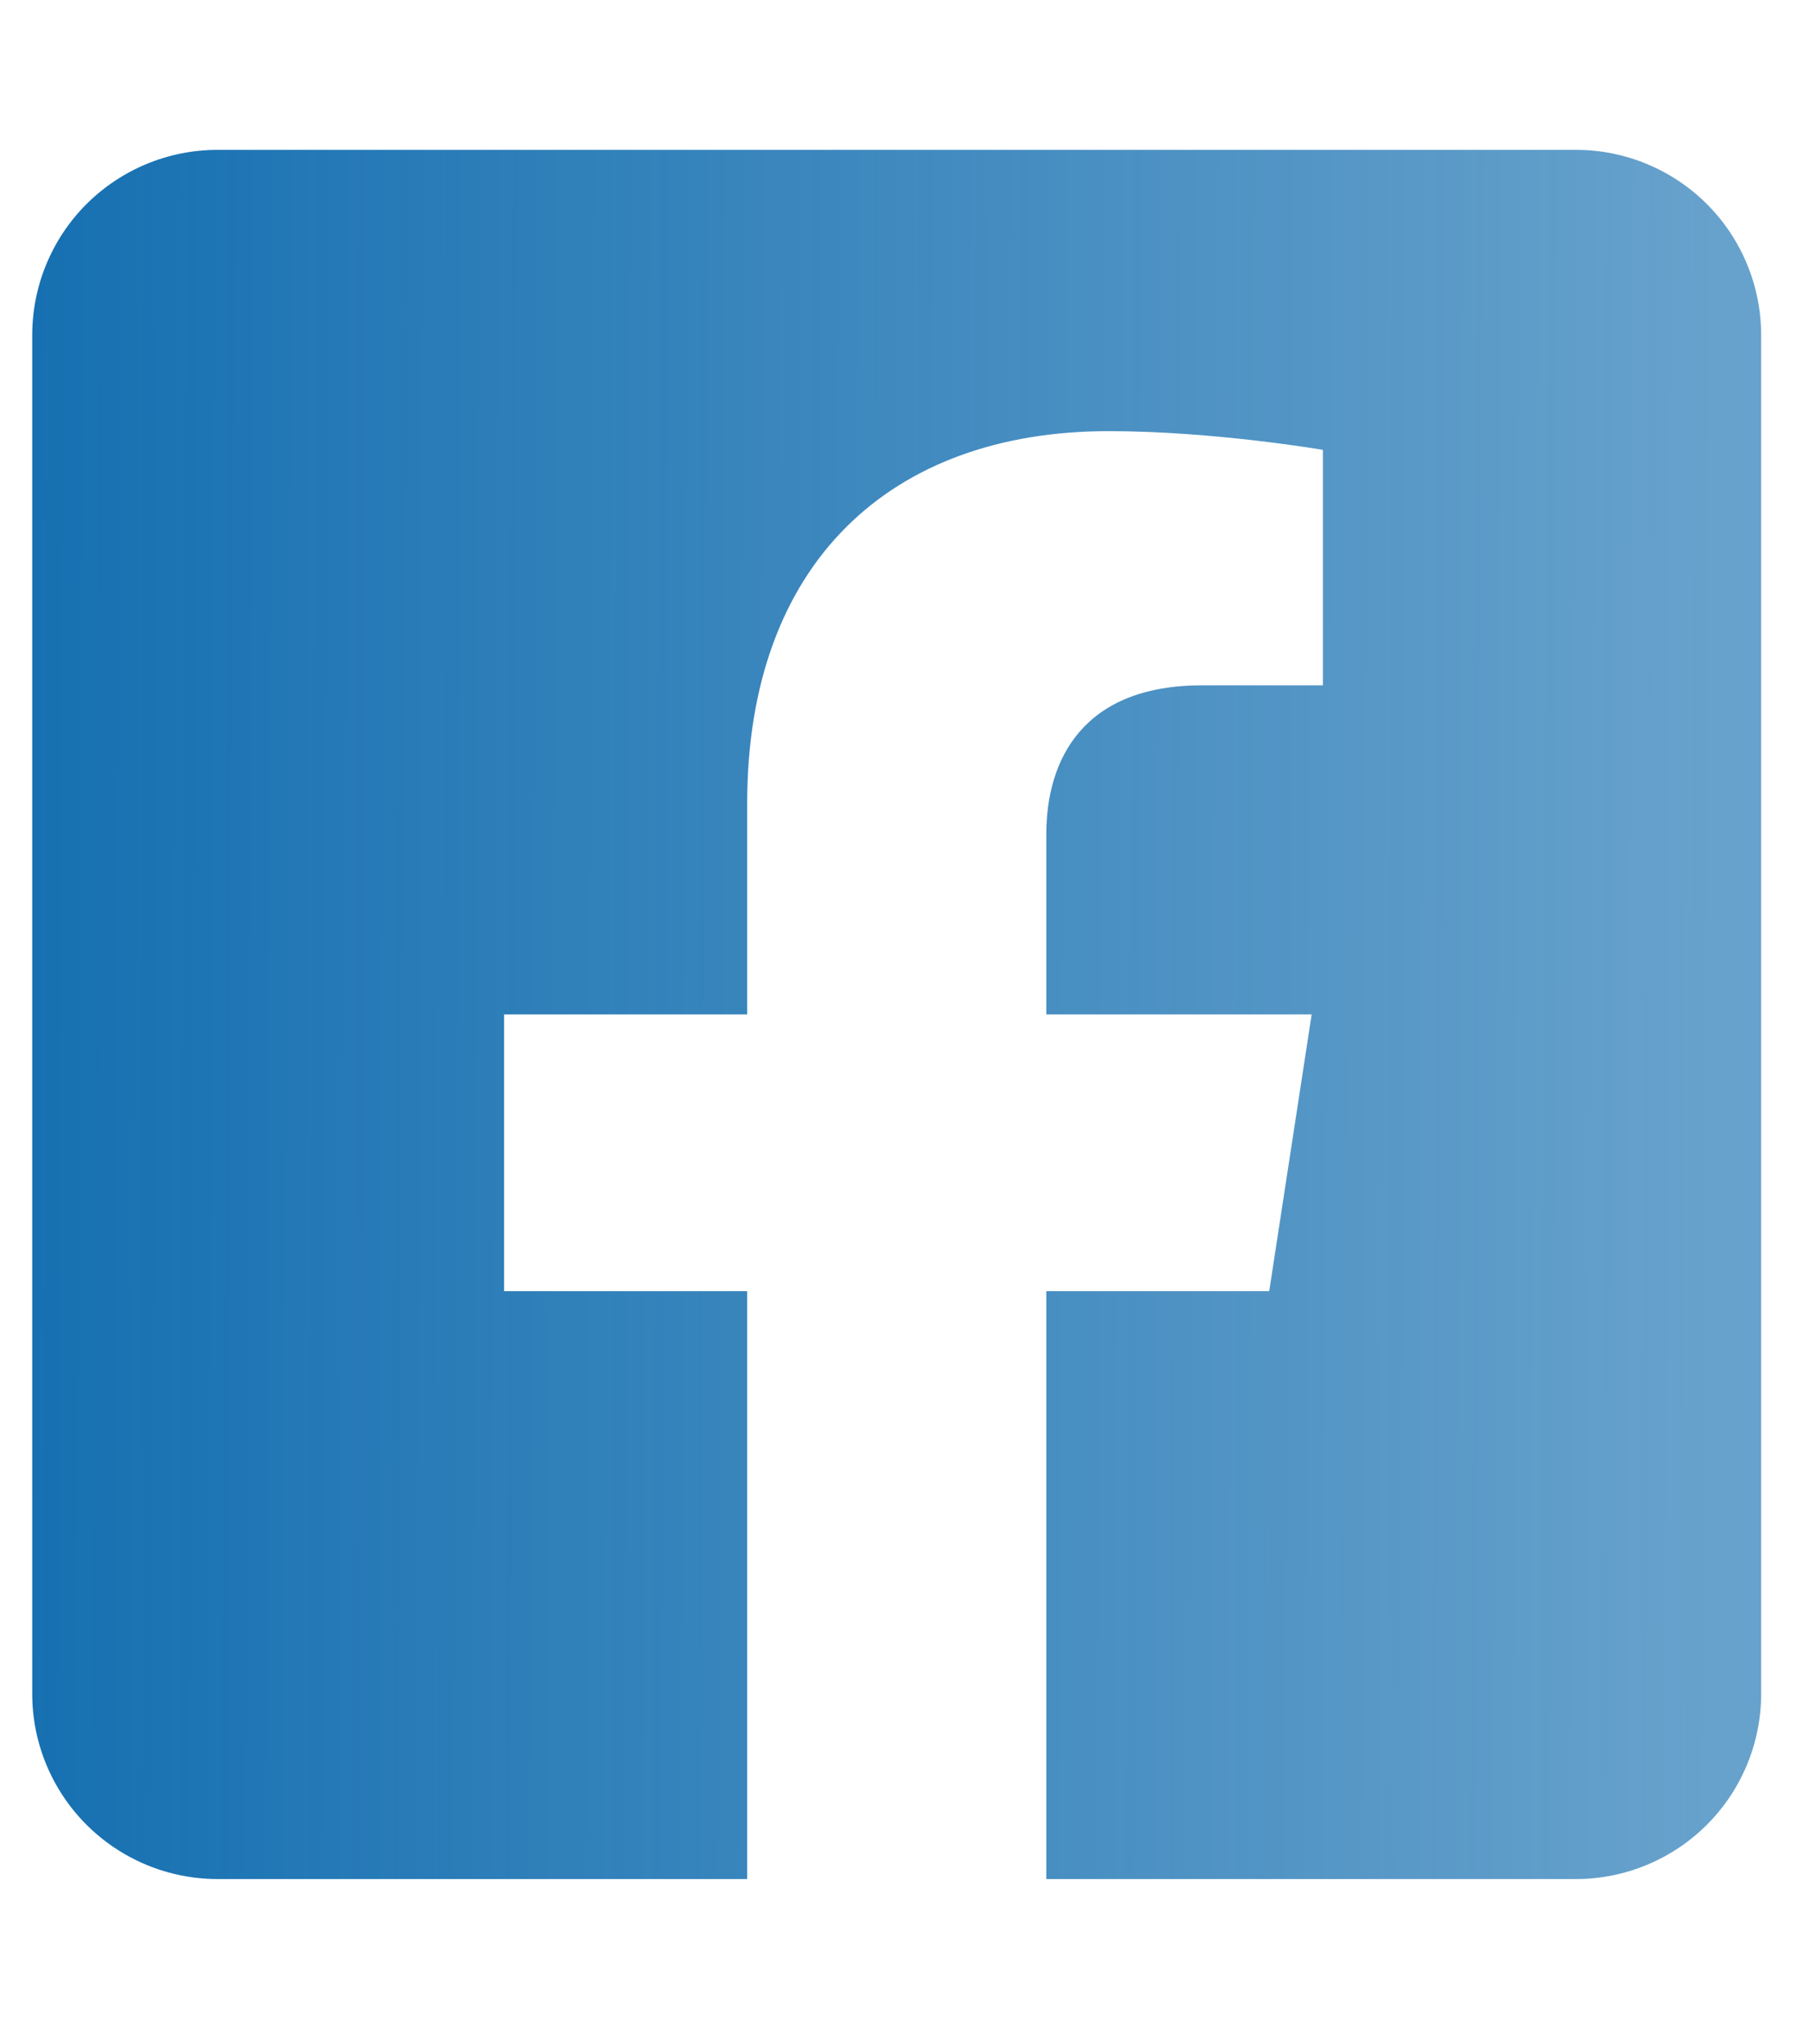 <svg width="23" height="26" viewBox="0 0 23 26" fill="none" xmlns="http://www.w3.org/2000/svg">
<g clip-path="url(#clip0_494_13215)">
<path d="M20.048 1.906H2.767C2.142 1.906 1.542 2.155 1.1 2.596C0.658 3.038 0.41 3.638 0.41 4.263L0.41 21.544C0.41 22.169 0.658 22.768 1.1 23.21C1.542 23.652 2.142 23.901 2.767 23.901H9.505V16.423H6.412V12.903H9.505V10.221C9.505 7.17 11.321 5.484 14.104 5.484C15.436 5.484 16.829 5.722 16.829 5.722V8.717H15.294C13.781 8.717 13.31 9.655 13.31 10.618V12.903H16.686L16.146 16.423H13.31V23.901H20.048C20.673 23.901 21.272 23.652 21.714 23.21C22.156 22.768 22.404 22.169 22.404 21.544V4.263C22.404 3.638 22.156 3.038 21.714 2.596C21.272 2.155 20.673 1.906 20.048 1.906Z" fill="url(#paint0_linear_494_13215)"/>
</g>
<defs>
<linearGradient id="paint0_linear_494_13215" x1="0.41" y1="12.17" x2="21.877" y2="12.266" gradientUnits="userSpaceOnUse">
<stop stop-color="#1670B1"/>
<stop offset="1" stop-color="#1670B1" stop-opacity="0.65"/>
</linearGradient>
<clipPath id="clip0_494_13215">
<rect width="21.994" height="25.136" fill="white" transform="translate(0.41 0.336)"/>
</clipPath>
</defs>
</svg>
